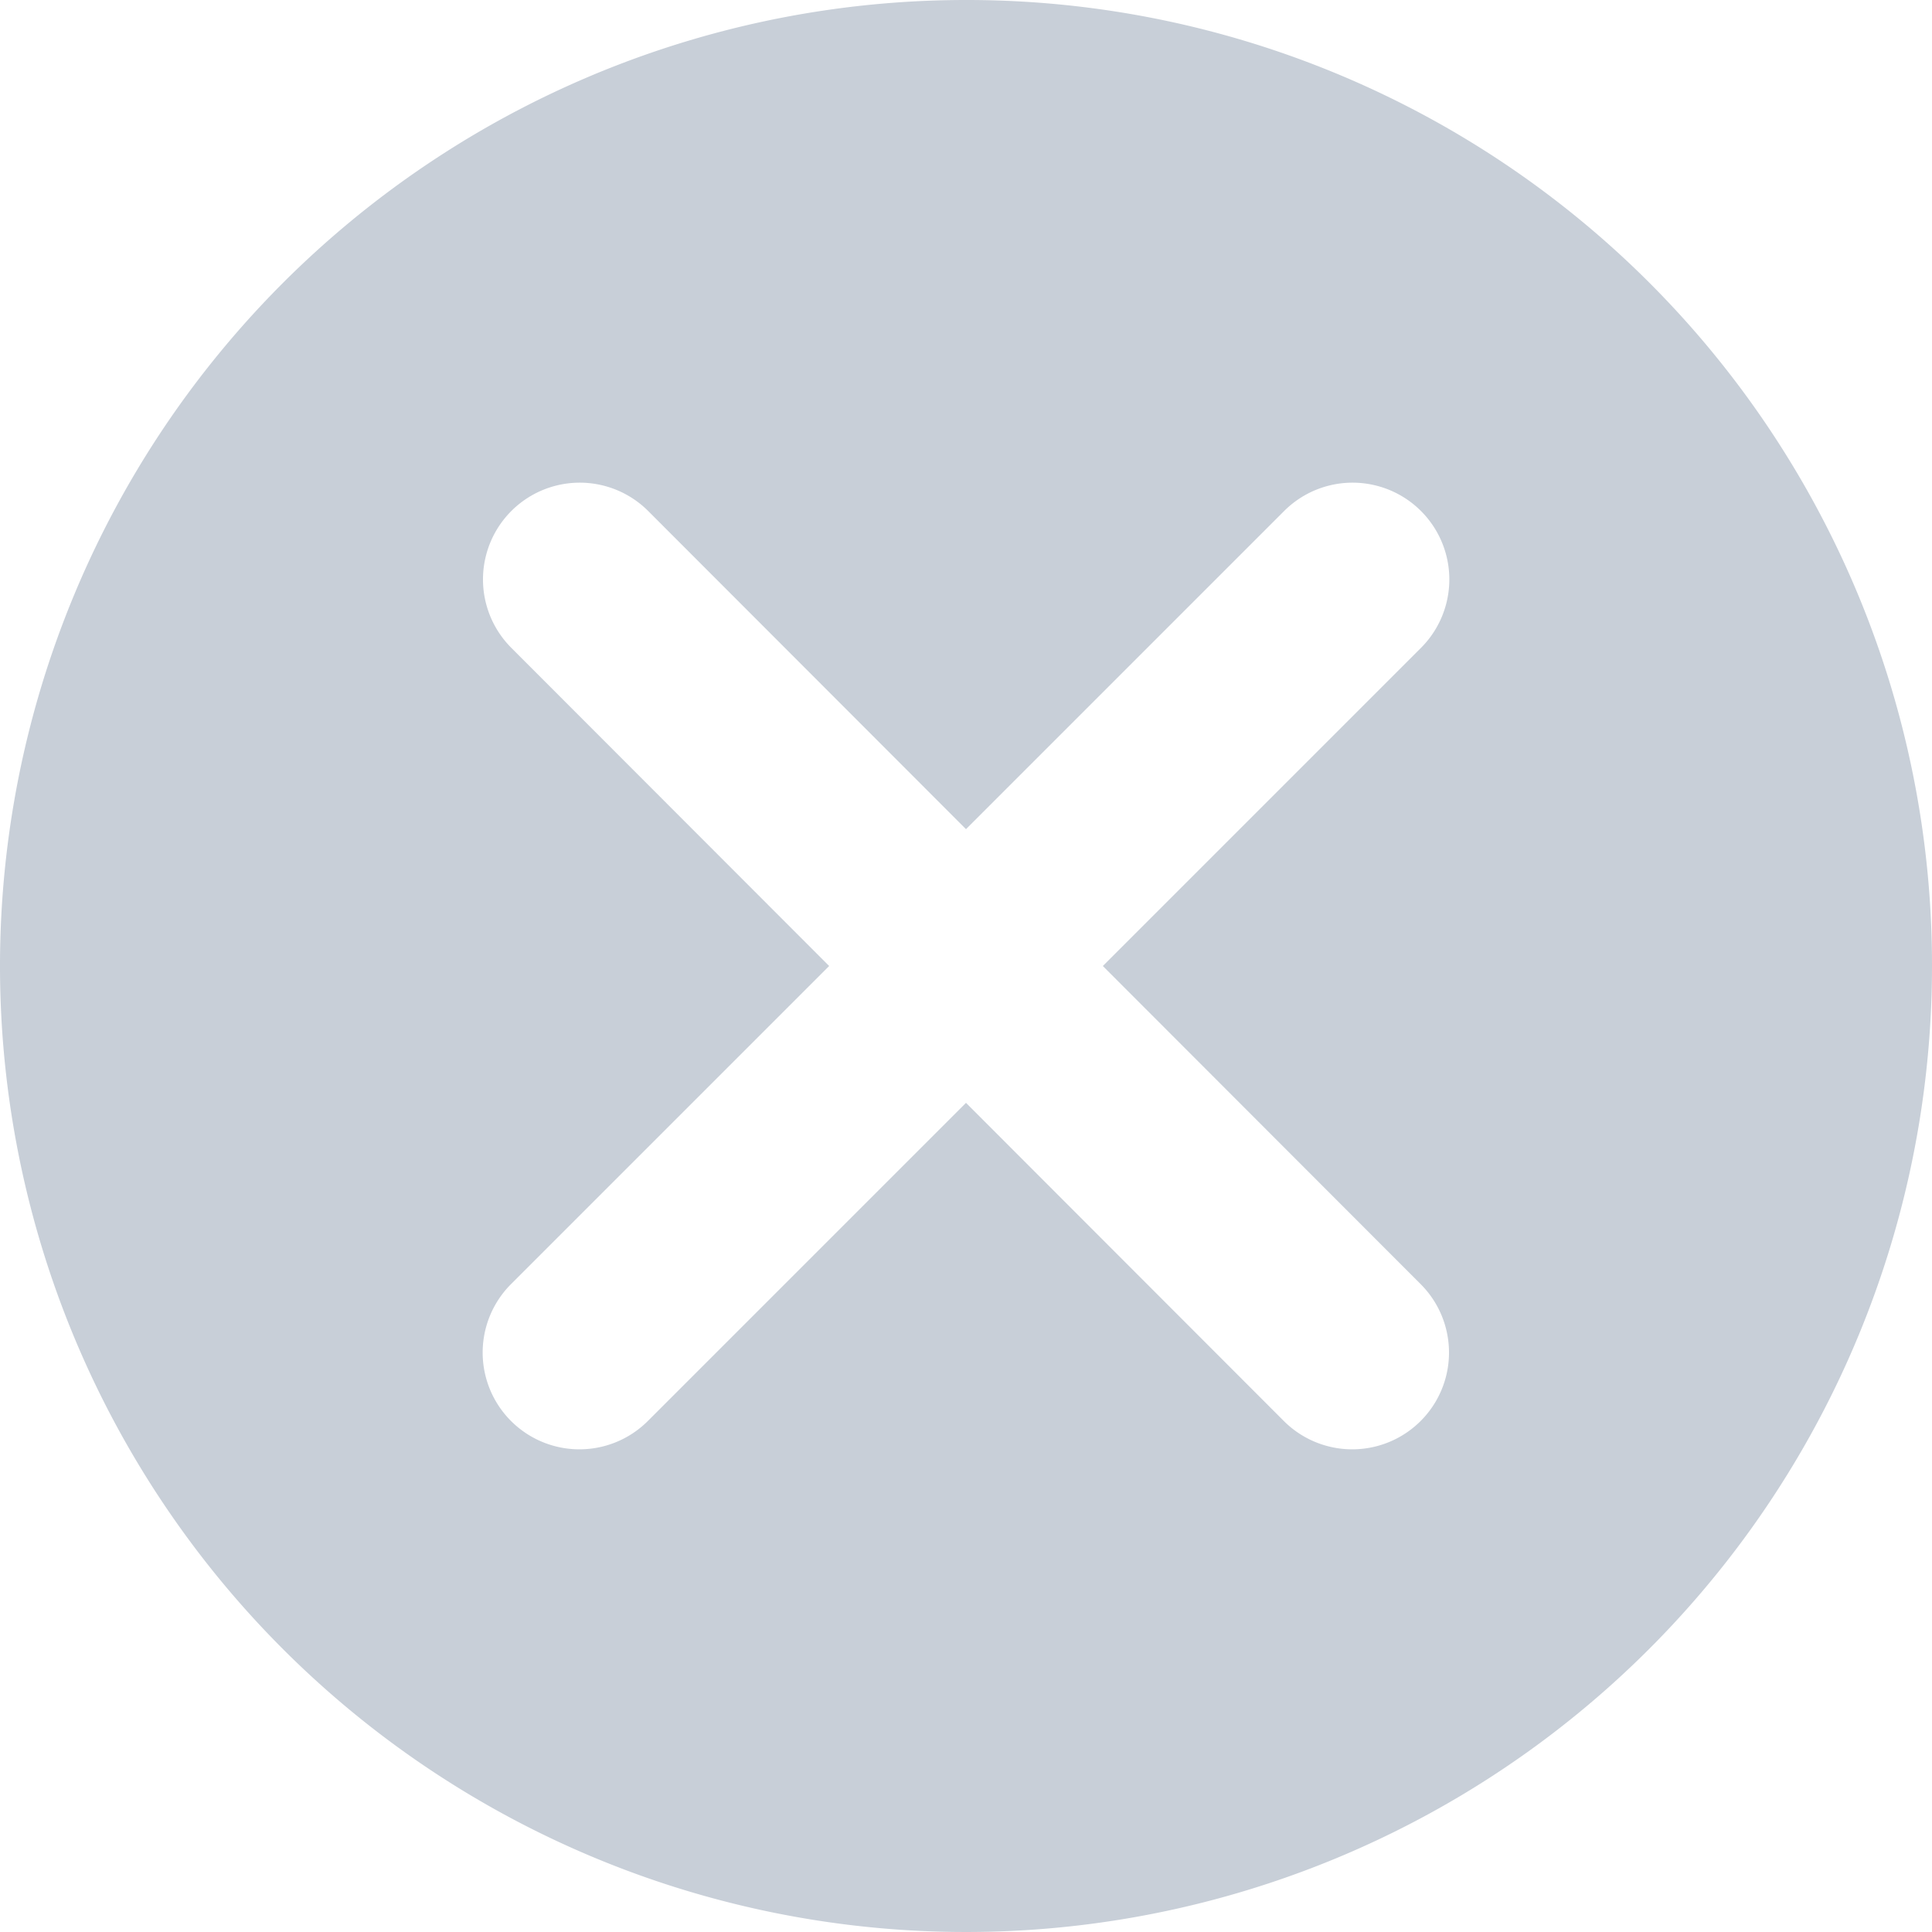 <svg xmlns="http://www.w3.org/2000/svg" width="24" height="24" viewBox="0 0 24 24">
  <path id="icons8_cancel" d="M14,2A12,12,0,1,0,26,14,11.989,11.989,0,0,0,14,2Zm5.648,15.952a1.2,1.2,0,1,1-1.7,1.7L14,15.7l-3.952,3.952a1.2,1.2,0,1,1-1.7-1.7L12.3,14,8.352,10.048a1.2,1.2,0,0,1,1.7-1.7L14,12.3l3.952-3.952a1.2,1.2,0,1,1,1.7,1.7L15.7,14Z" transform="translate(-2 -2)" fill="#c8cfd8"/>
</svg>

